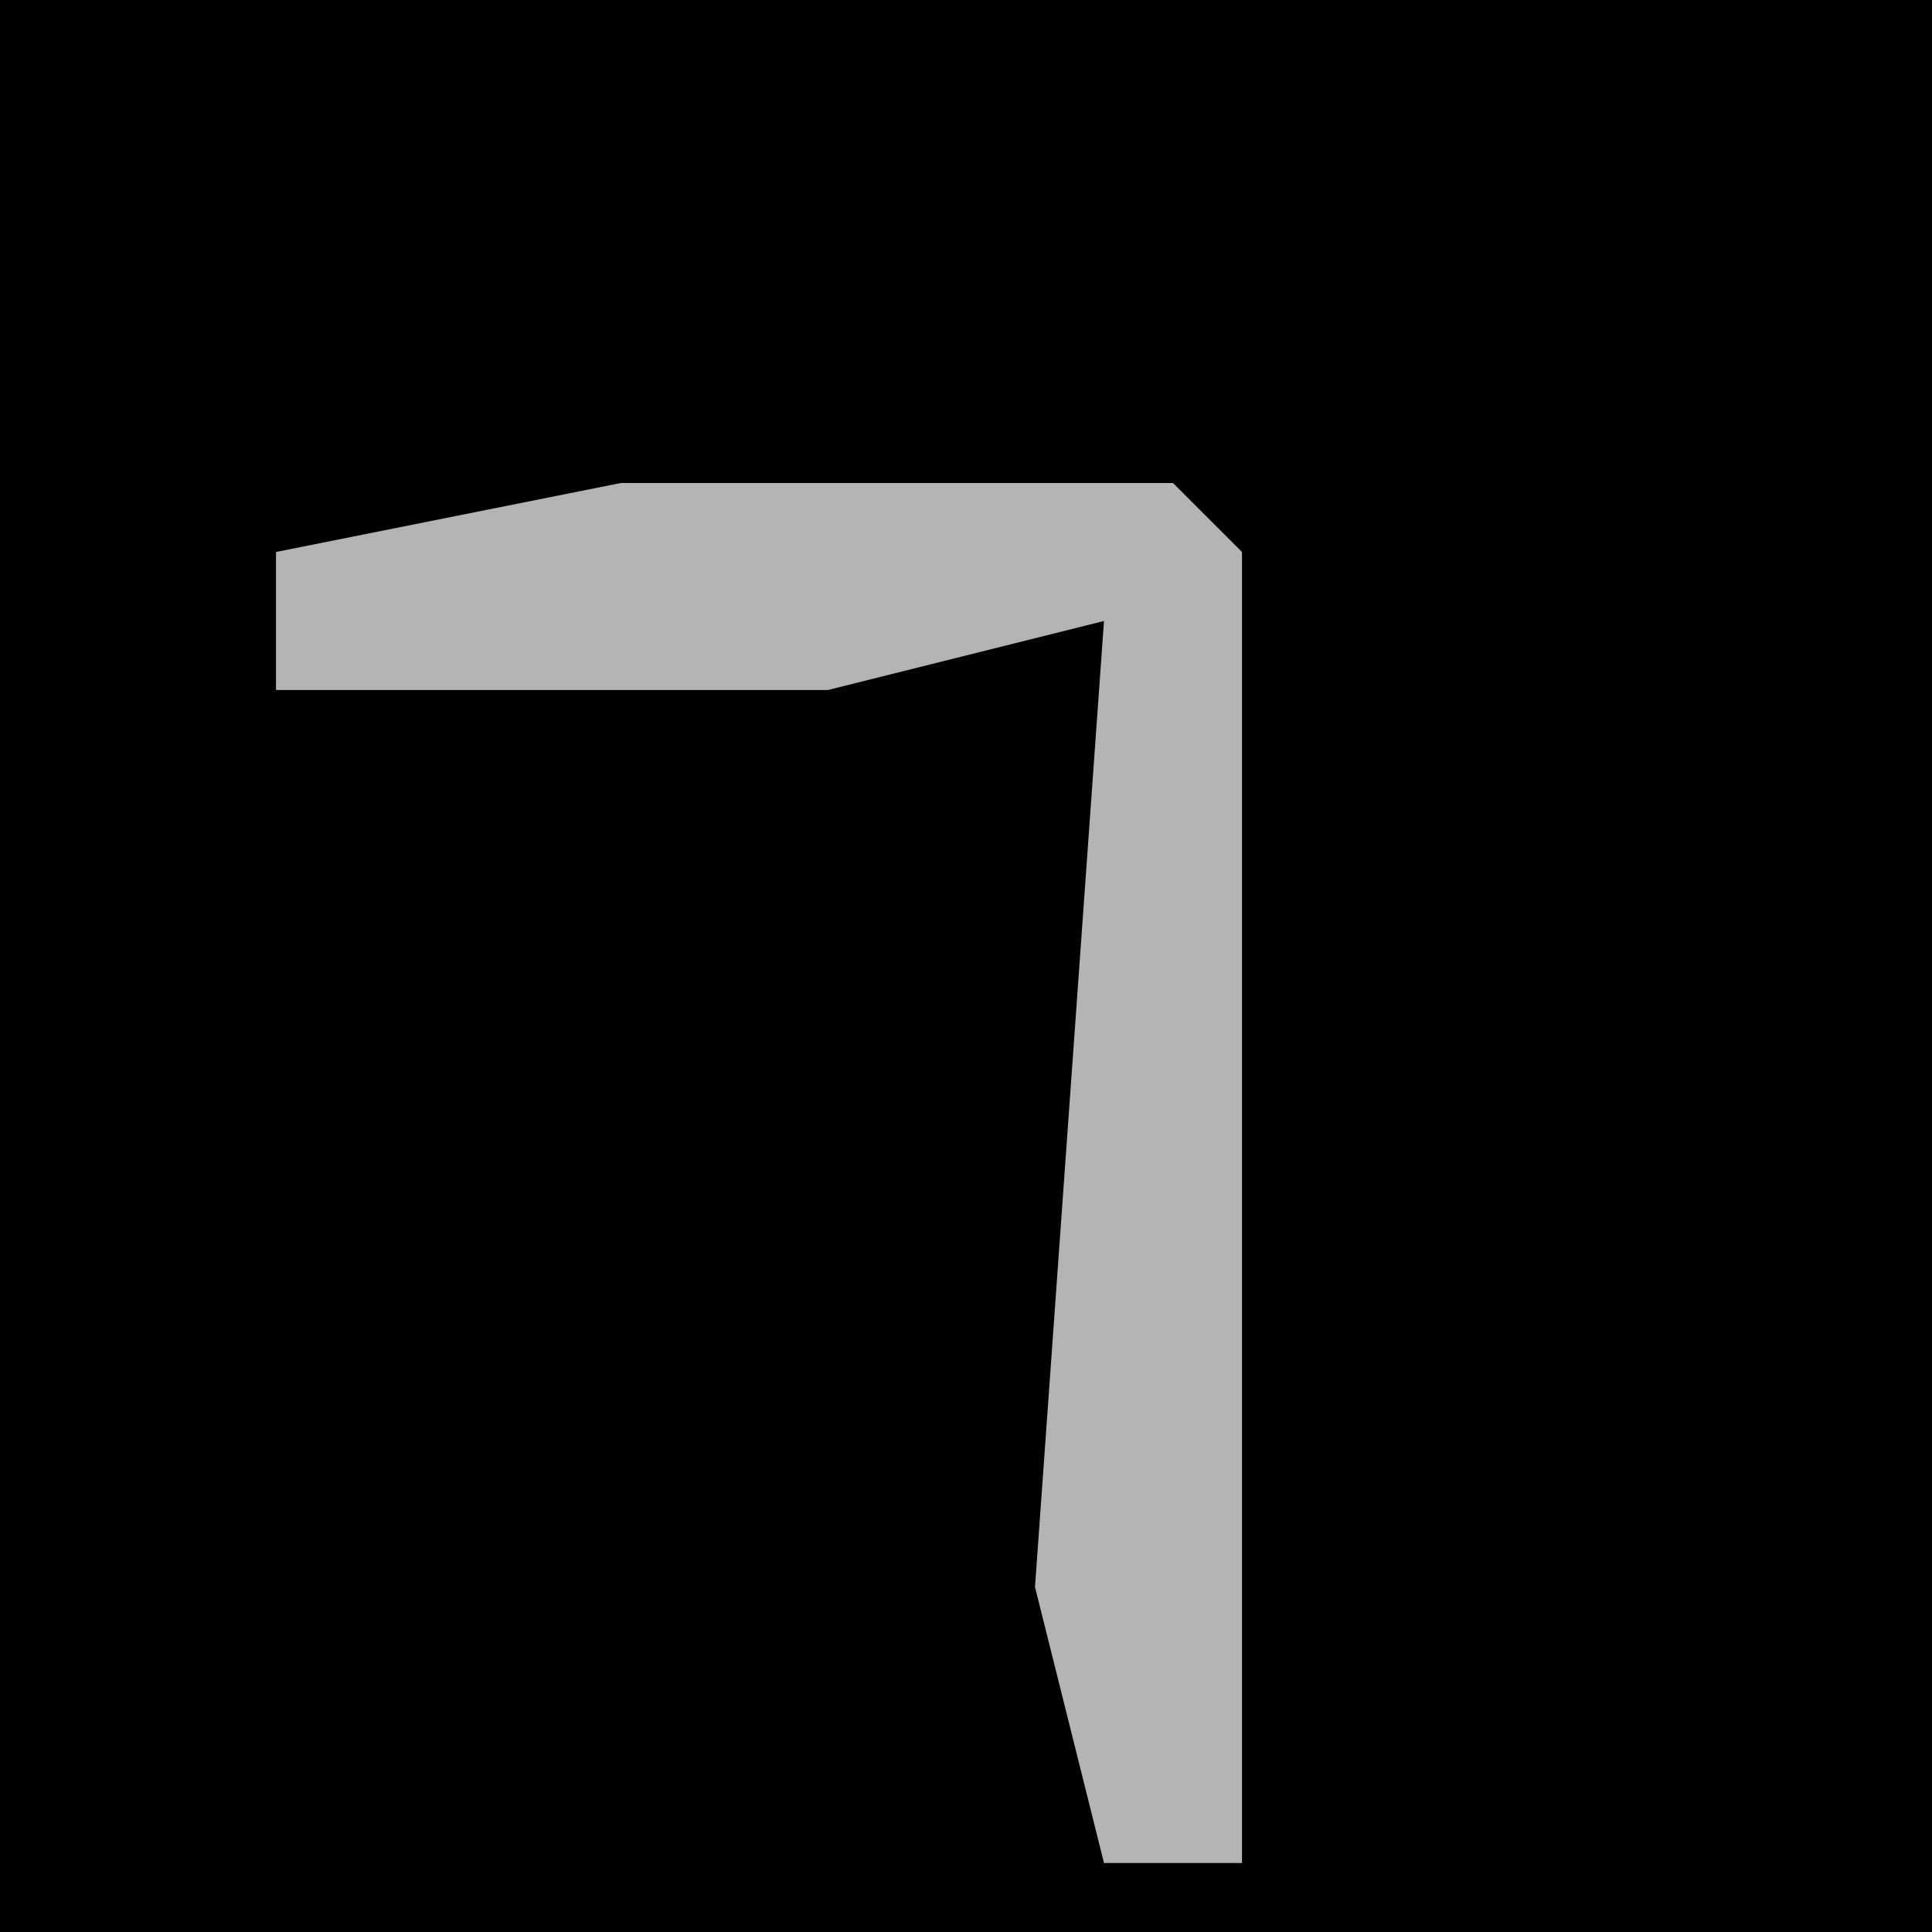 <?xml version="1.0" encoding="UTF-8"?>
<svg version="1.1" xmlns="http://www.w3.org/2000/svg" width="28" height="28">
<path d="M0,0 L28,0 L28,28 L0,28 Z " fill="#000000" transform="translate(0,0)"/>
<path d="M0,0 L8,0 L9,1 L9,20 L7,20 L6,16 L7,2 L3,3 L-5,3 L-5,1 Z " fill="#B4B4B4" transform="translate(9,7)"/>
</svg>
